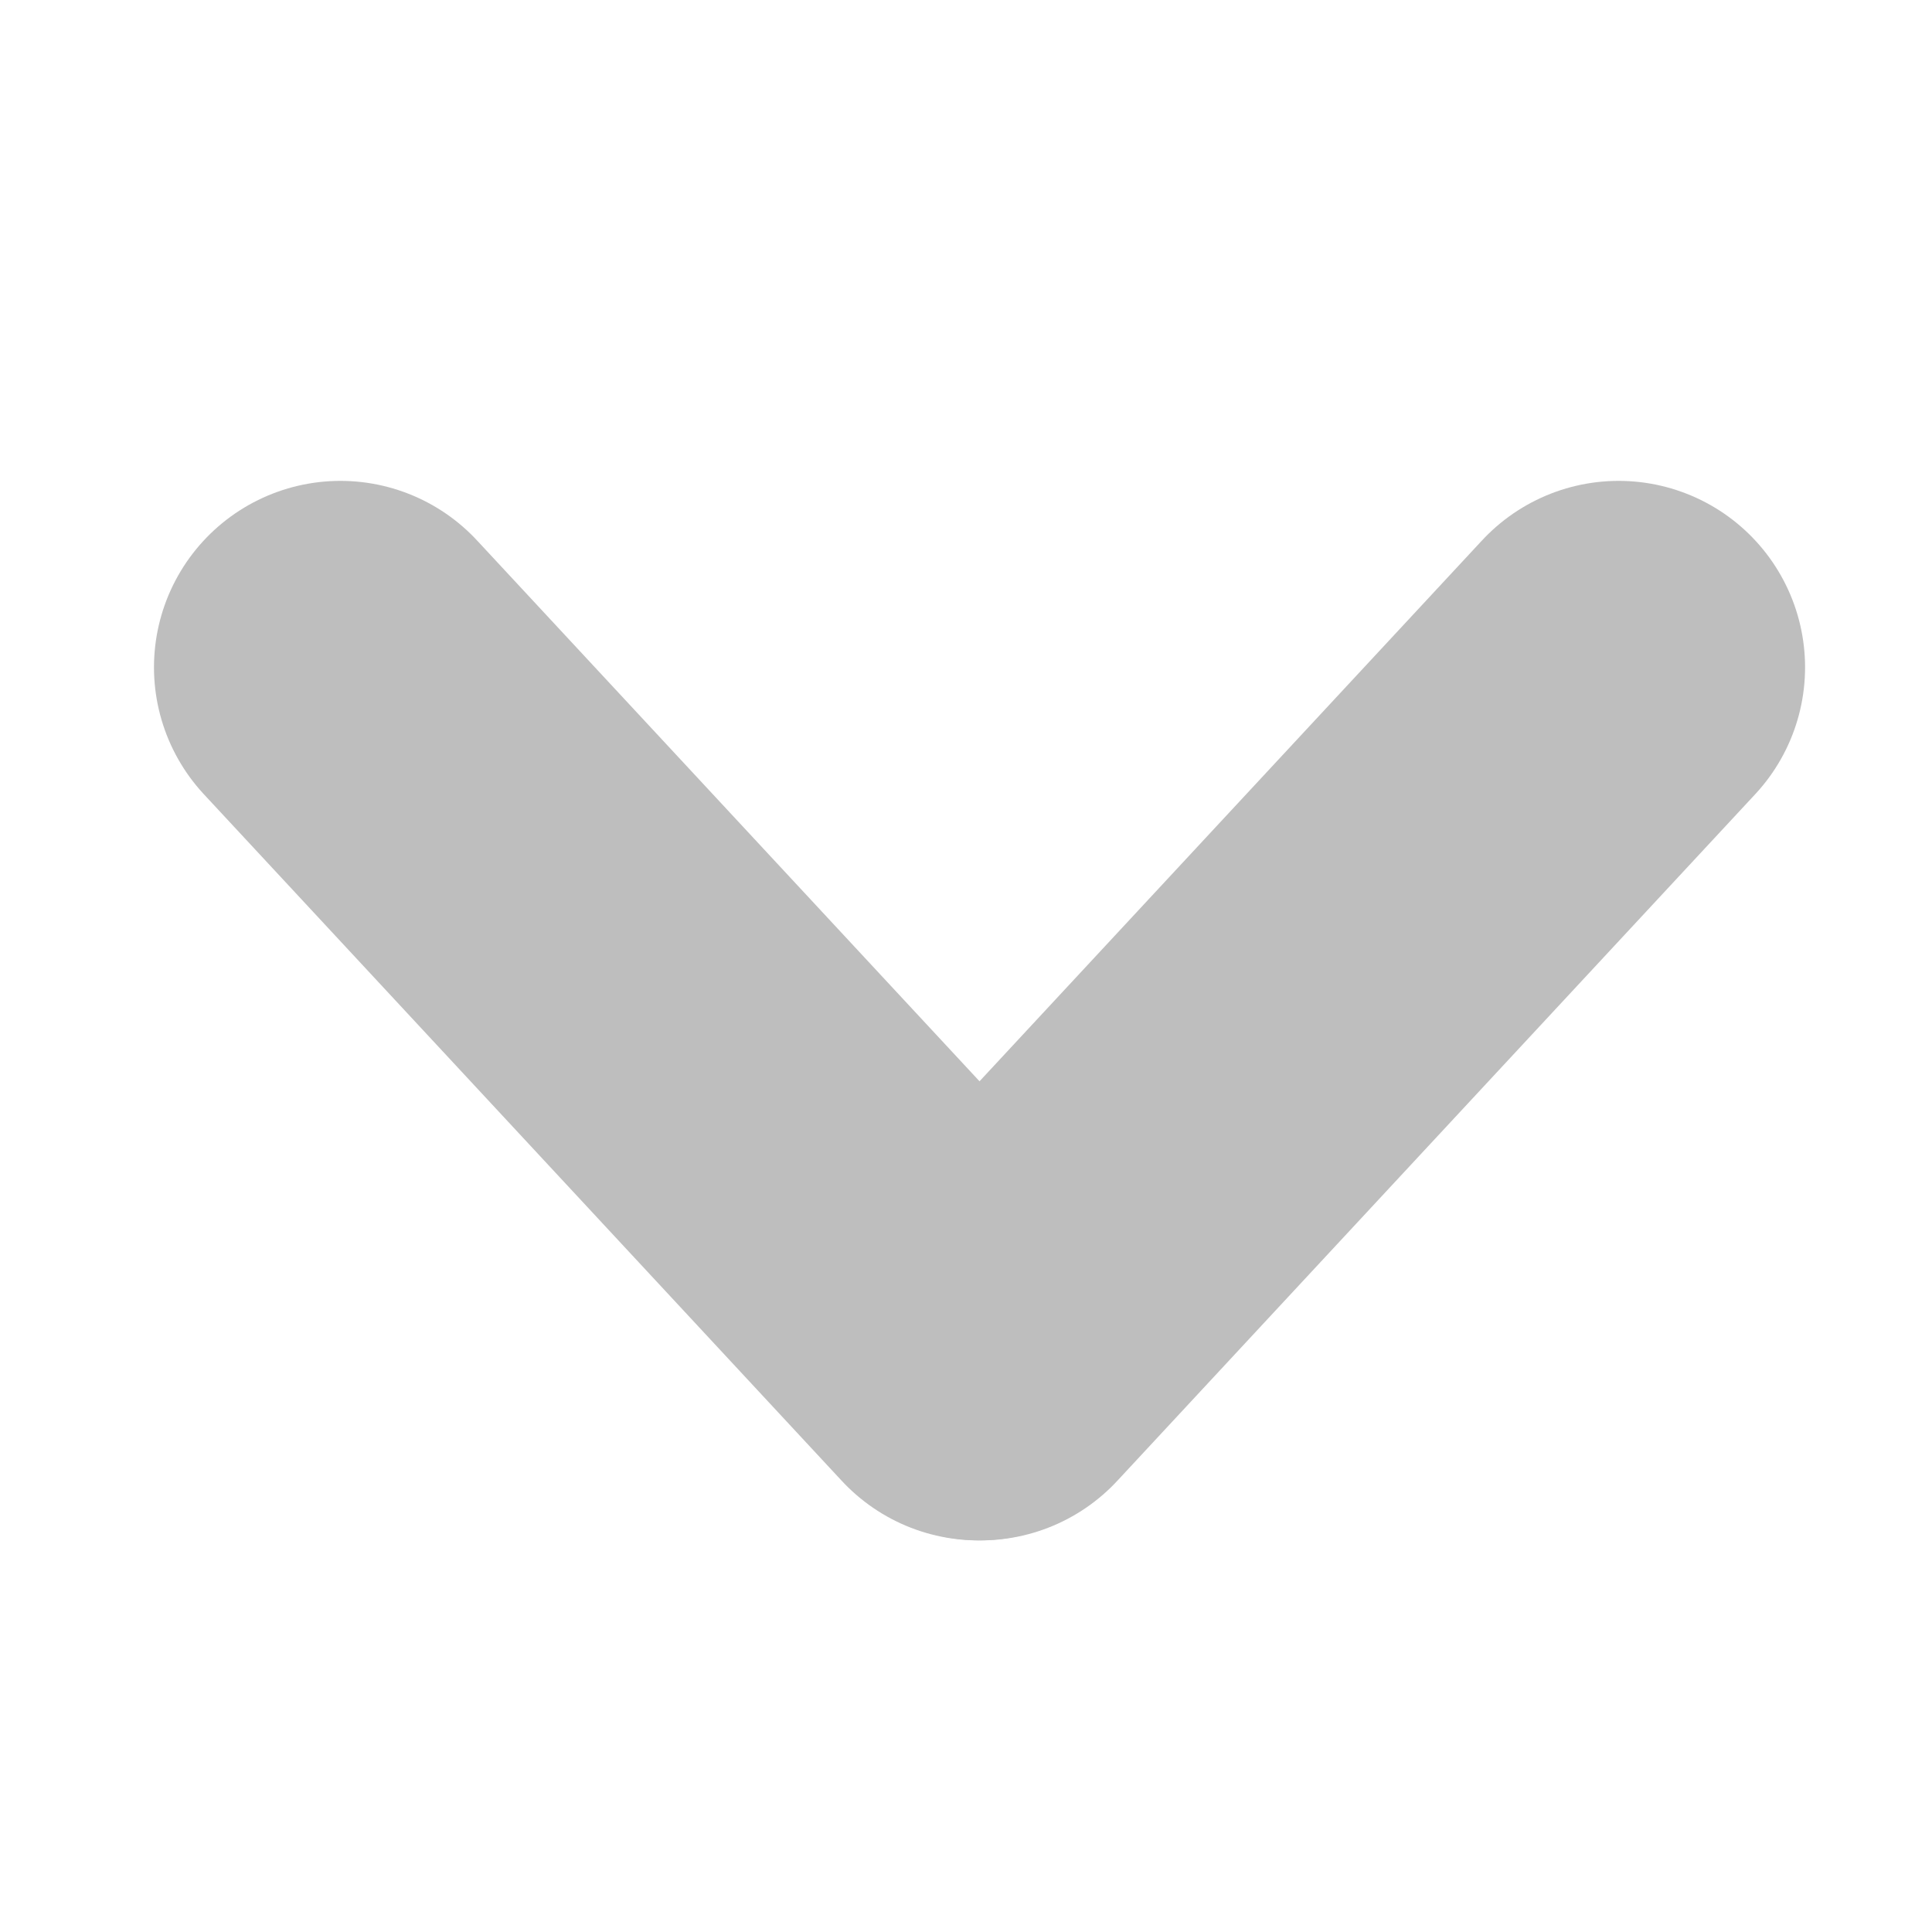 <?xml version="1.0" encoding="UTF-8" standalone="no"?>
<svg
   xmlns:dc="http://purl.org/dc/elements/1.1/"
   xmlns:cc="http://creativecommons.org/ns#"
   xmlns:rdf="http://www.w3.org/1999/02/22-rdf-syntax-ns#"
   xmlns:svg="http://www.w3.org/2000/svg"
   xmlns="http://www.w3.org/2000/svg"
   xmlns:sodipodi="http://sodipodi.sourceforge.net/DTD/sodipodi-0.dtd"
   xmlns:inkscape="http://www.inkscape.org/namespaces/inkscape"
   width="5mm"
   height="5mm"
   viewBox="0 0 5 5"
   version="1.1"
   id="svg2134"
   inkscape:version="1.0.1 (0767f8302a, 2020-10-17)"
   sodipodi:docname="move_tree_item_down_button_flat_ready.svg">
  <defs
     id="defs2128">
    <inkscape:path-effect
       effect="bspline"
       id="path-effect1488"
       is_visible="true"
       lpeversion="1"
       weight="33.333"
       steps="2"
       helper_size="0"
       apply_no_weight="true"
       apply_with_weight="true"
       only_selected="false" />
    <inkscape:path-effect
       effect="bspline"
       id="path-effect2079"
       is_visible="true"
       lpeversion="1"
       weight="33.333"
       steps="2"
       helper_size="0"
       apply_no_weight="true"
       apply_with_weight="true"
       only_selected="false" />
  </defs>
  <sodipodi:namedview
     id="base"
     pagecolor="#ffffff"
     bordercolor="#666666"
     borderopacity="1.0"
     inkscape:pageopacity="0.0"
     inkscape:pageshadow="2"
     inkscape:zoom="41.962917"
     inkscape:cx="9.4488189"
     inkscape:cy="9.4488189"
     inkscape:document-units="mm"
     inkscape:current-layer="layer1"
     inkscape:document-rotation="0"
     showgrid="false"
     inkscape:window-width="1439"
     inkscape:window-height="1050"
     inkscape:window-x="2125"
     inkscape:window-y="45"
     inkscape:window-maximized="0" />
  <g
     inkscape:label="Layer 1"
     inkscape:groupmode="layer"
     id="layer1">
    <g
       id="g2083"
       transform="matrix(1,0,0,-1,0.241,4.987)">
      <path
         style="fill:none;stroke:#bebebe;stroke-width:0.965;stroke-linecap:round;stroke-linejoin:miter;stroke-miterlimit:4;stroke-dasharray:none;stroke-opacity:1"
         d="m 0.64,3.26 c 0,0 1.651,-1.777 1.651,-1.777"
         id="path1486"
         inkscape:path-effect="#path-effect1488"
         inkscape:original-d="M 0.63979691,3.2598332 2.2909082,1.4827565"
         sodipodi:nodetypes="cc" />
      <path
         style="fill:none;stroke:#bebebe;stroke-width:0.965;stroke-linecap:round;stroke-linejoin:miter;stroke-miterlimit:4;stroke-dasharray:none;stroke-opacity:1"
         d="m 3.948,3.26 c 0,0 -1.651,-1.777 -1.651,-1.777"
         id="path2077"
         inkscape:path-effect="#path-effect2079"
         inkscape:original-d="M 3.9477655,3.2598332 2.2966542,1.4827565"
         sodipodi:nodetypes="cc" />
    </g>
  </g>
</svg>
